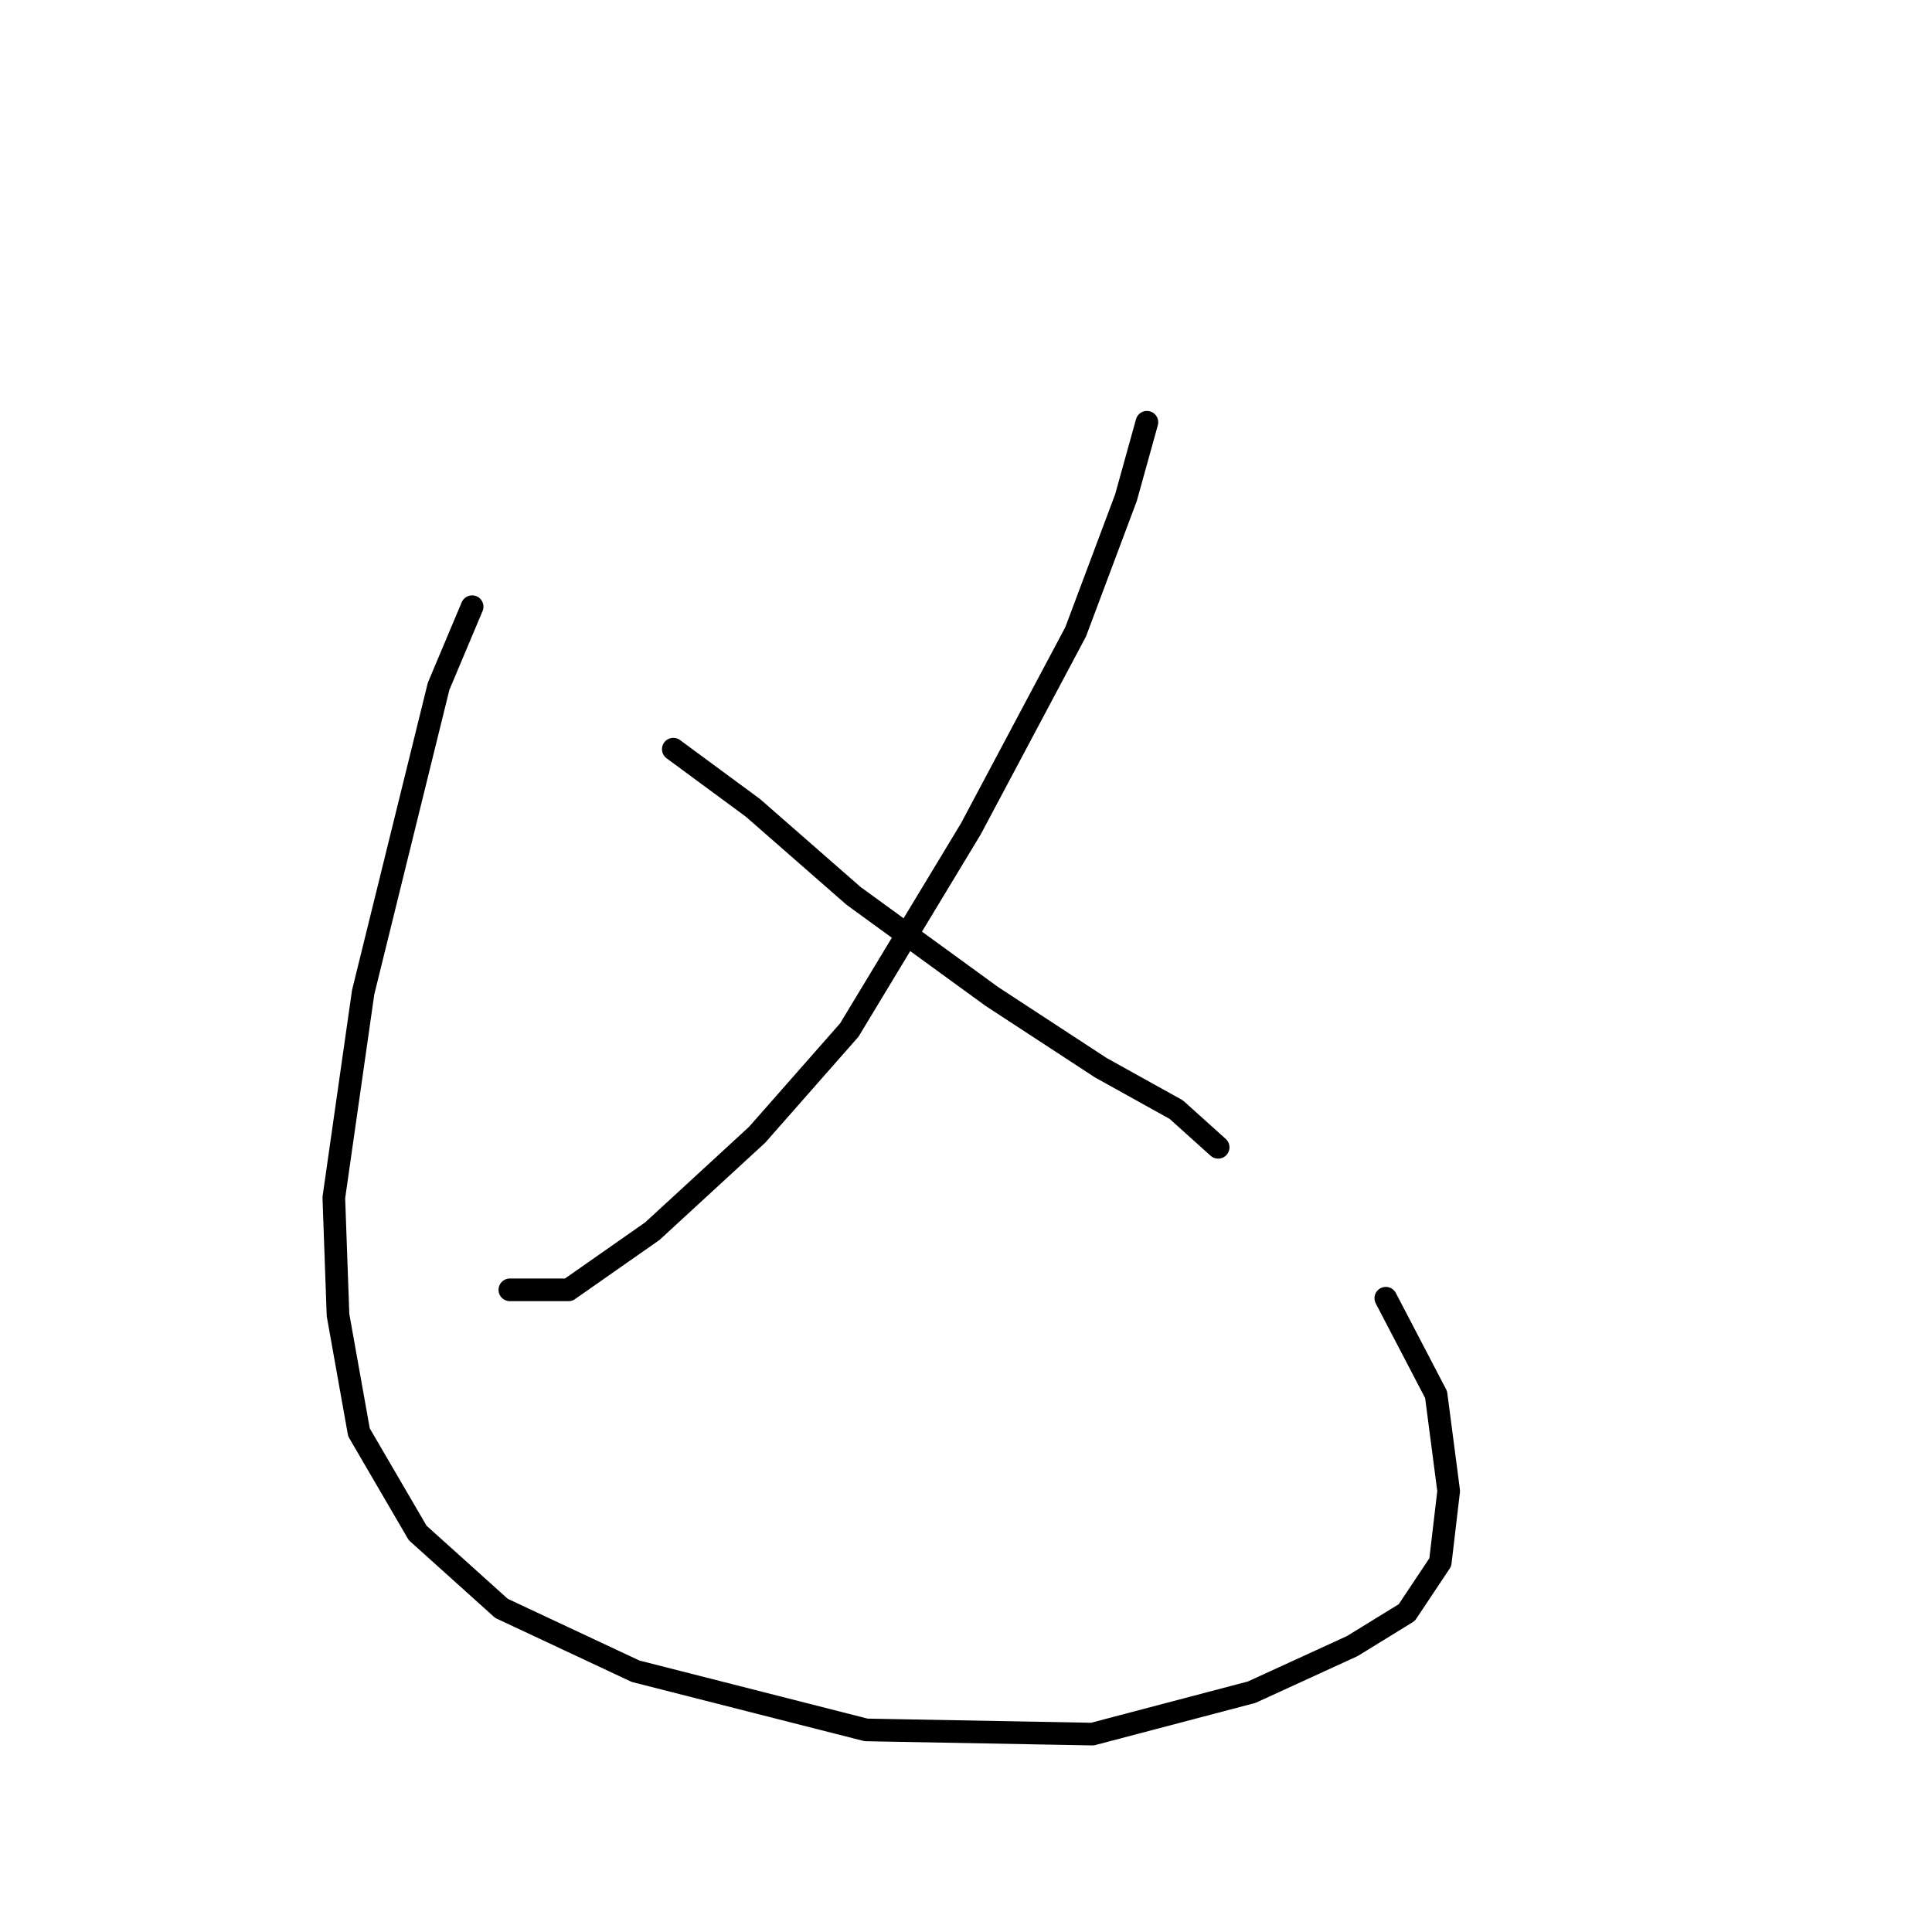 <?xml version="1.0" standalone="no"?>
    <svg width="256" height="256" xmlns="http://www.w3.org/2000/svg" version="1.1">
    <polyline stroke="black" stroke-width="3" stroke-linecap="round" fill="transparent" stroke-linejoin="round" points="151.971 55.952 149.194 65.949 142.53 83.72 128.646 109.822 112.541 136.479 100.323 150.362 86.44 163.135 75.333 170.91 67.558 170.91 67.558 170.91 " />
        <polyline stroke="black" stroke-width="3" stroke-linecap="round" fill="transparent" stroke-linejoin="round" points="89.216 99.27 99.768 107.045 113.097 118.707 131.423 132.036 145.862 141.477 155.859 147.03 161.412 152.028 161.412 152.028 " />
        <polyline stroke="black" stroke-width="3" stroke-linecap="round" fill="transparent" stroke-linejoin="round" points="62.56 80.388 58.117 90.94 48.12 131.48 44.233 158.693 44.788 174.243 47.565 189.792 55.34 203.121 66.447 213.117 84.218 221.447 114.763 229.222 144.752 229.778 165.855 224.224 179.183 218.115 186.403 213.673 190.846 207.008 191.957 197.567 190.291 184.794 183.626 172.021 183.626 172.021 " />
        </svg>